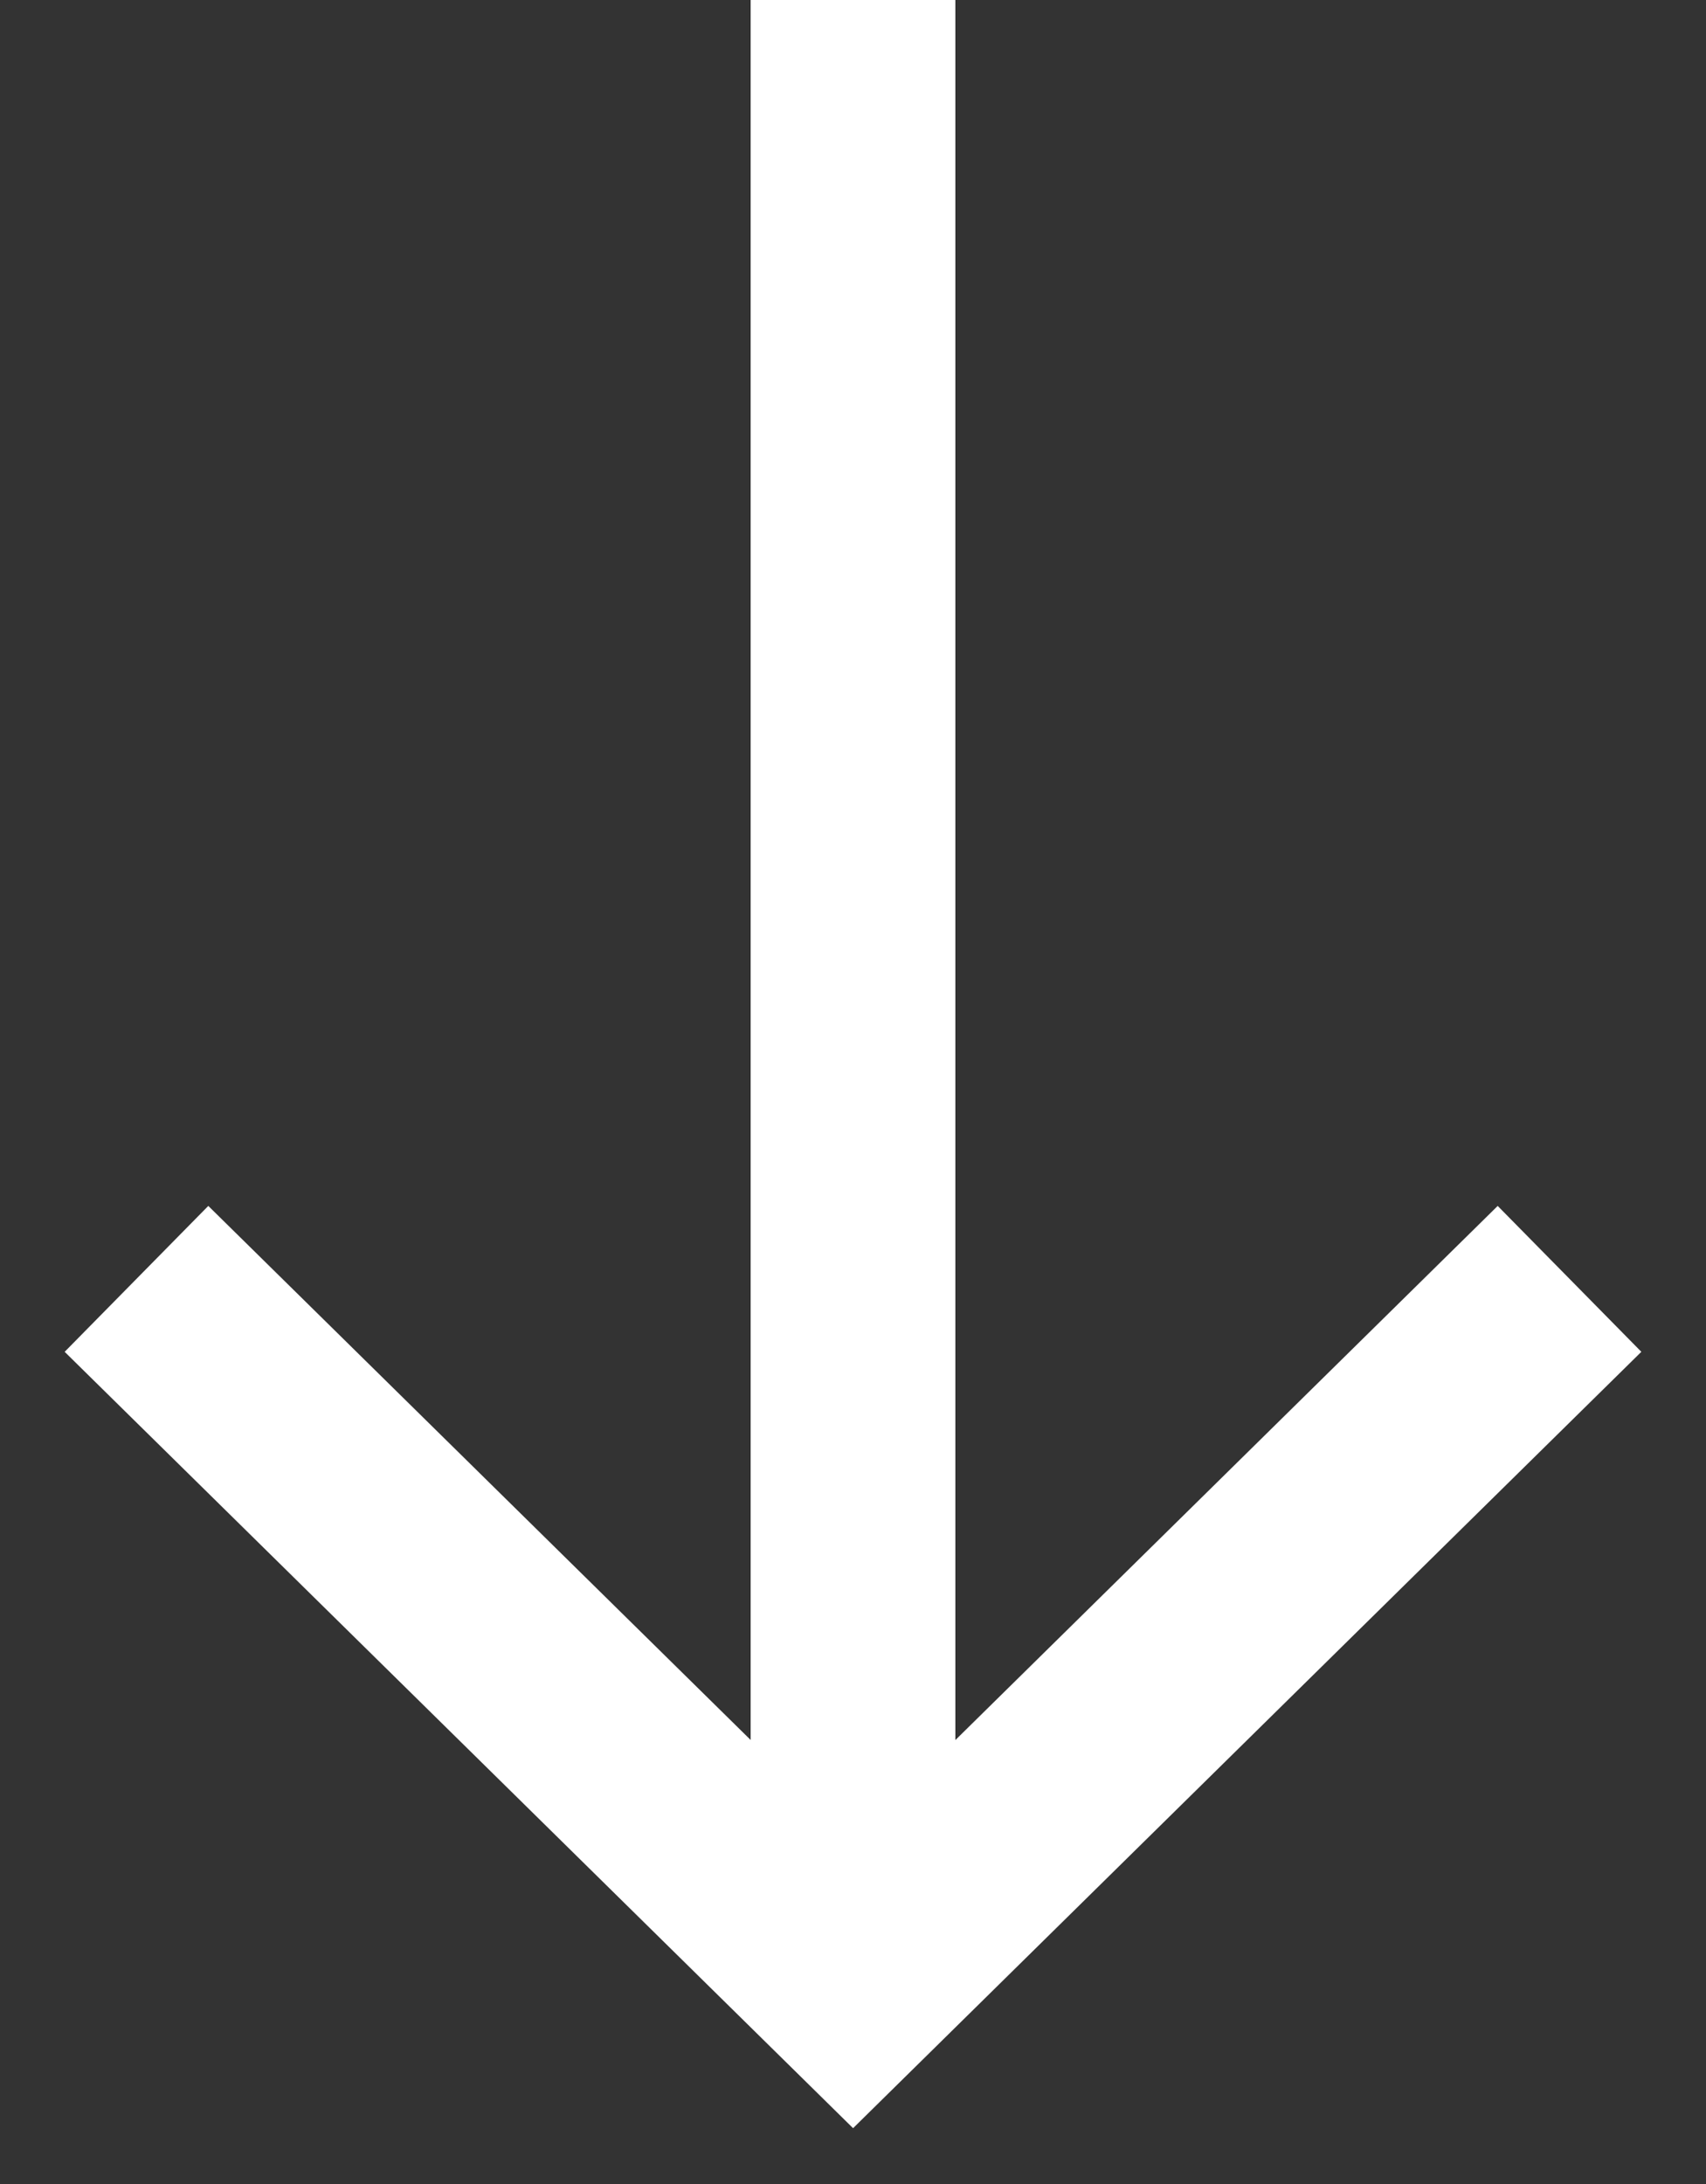 <svg width="25" height="32" viewBox="0 0 25 32" fill="none" xmlns="http://www.w3.org/2000/svg">
<rect x="0" y="0" width="25" height="32" fill="#333333" stroke="none"/>
<path d="M12.5 -2.67029e-05L12.5 28.431" stroke="white" stroke-width="3" stroke-miterlimit="10"/>
<path d="M2 18.738L12.501 29.077L23 18.738" stroke="white" stroke-width="3" stroke-miterlimit="10"/>
</svg>
